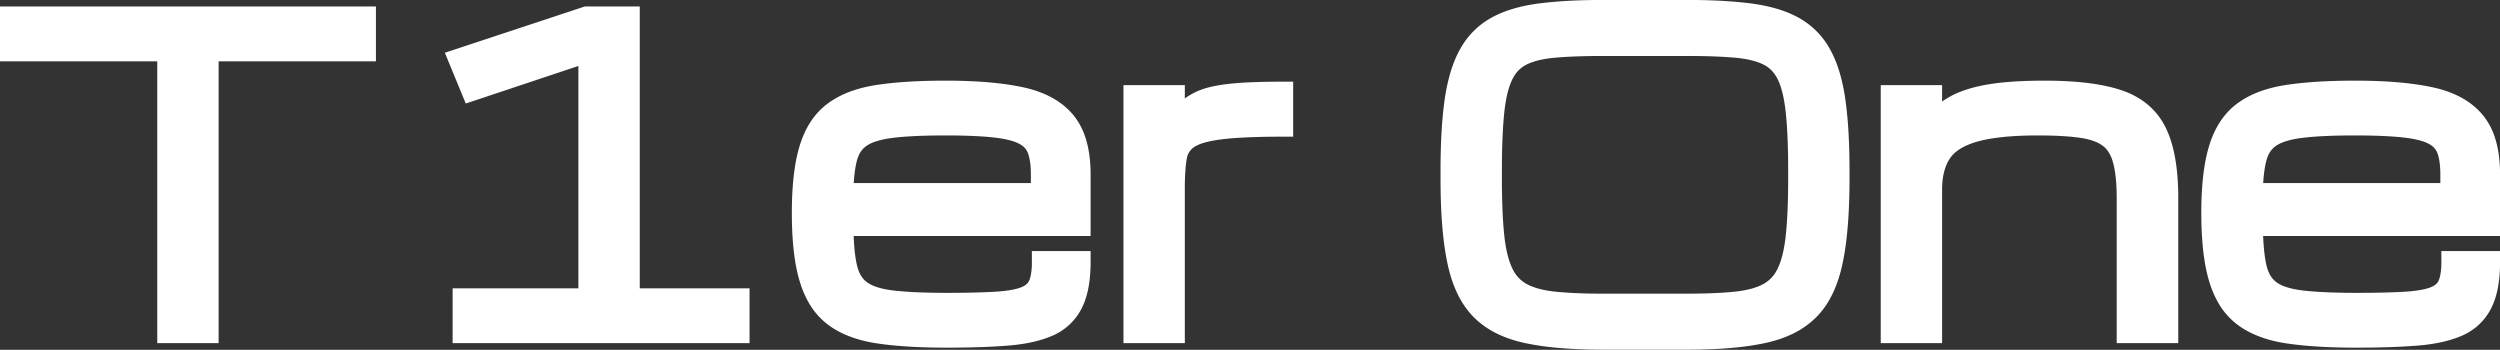 <svg xmlns="http://www.w3.org/2000/svg" viewBox="-0.47 -0.47 107.27 15.01"><rect x="-0.47" y="-0.47" width="107.27" height="15.01" fill="#333333" stroke="none"/><g id="svgGroup" stroke-linecap="round" fill-rule="evenodd" font-size="9pt" stroke="#FFFFFF" stroke-width="0.25mm" fill="#FFFFFF" style="stroke:#FFFFFF;stroke-width:0.25mm;fill:#FFFFFF"><path d="M 31.219 13.781 L 19.424 13.781 L 19.424 12.375 L 24.82 12.375 L 24.82 1.705 L 19.784 3.384 L 19.248 2.083 L 24.697 0.281 L 26.508 0.281 L 26.508 12.375 L 31.219 12.375 L 31.219 13.781 Z M 44.279 10.775 L 45.853 10.775 Q 45.853 11.519 45.707 12.054 A 2.529 2.529 0 0 1 45.514 12.56 A 2.031 2.031 0 0 1 44.481 13.509 Q 43.942 13.741 43.172 13.843 A 8.518 8.518 0 0 1 42.71 13.891 A 24.841 24.841 0 0 1 41.845 13.942 Q 41.077 13.975 40.148 13.975 A 28.167 28.167 0 0 1 38.949 13.951 Q 38.361 13.925 37.852 13.874 A 13.481 13.481 0 0 1 37.27 13.803 Q 36.088 13.632 35.363 13.1 A 2.643 2.643 0 0 1 34.628 12.258 A 3.804 3.804 0 0 1 34.308 11.505 A 6.154 6.154 0 0 1 34.12 10.69 Q 33.979 9.831 33.979 8.666 Q 33.979 7.545 34.114 6.714 A 6.044 6.044 0 0 1 34.299 5.906 Q 34.62 4.869 35.341 4.342 A 3.376 3.376 0 0 1 36.116 3.925 Q 36.488 3.78 36.931 3.692 A 6.353 6.353 0 0 1 37.235 3.639 A 14.032 14.032 0 0 1 38.188 3.532 Q 39.044 3.463 40.104 3.463 A 22.877 22.877 0 0 1 41.414 3.498 Q 42.028 3.533 42.554 3.604 A 10.098 10.098 0 0 1 43.321 3.735 Q 44.337 3.953 44.943 4.483 A 2.465 2.465 0 0 1 45.224 4.772 A 2.464 2.464 0 0 1 45.653 5.576 Q 45.853 6.182 45.853 7.014 L 45.853 9.185 L 35.675 9.185 A 14.487 14.487 0 0 0 35.694 9.844 Q 35.73 10.521 35.833 10.986 A 2.159 2.159 0 0 0 35.987 11.447 A 1.496 1.496 0 0 0 36.431 12.006 A 1.771 1.771 0 0 0 36.828 12.23 Q 37.21 12.388 37.762 12.457 A 5.64 5.64 0 0 0 37.771 12.459 A 11.838 11.838 0 0 0 38.386 12.516 Q 39.127 12.568 40.148 12.568 A 58.345 58.345 0 0 0 40.784 12.565 Q 41.69 12.555 42.306 12.516 A 7.162 7.162 0 0 0 42.759 12.473 Q 43.193 12.417 43.476 12.313 A 1.726 1.726 0 0 0 43.554 12.283 Q 43.98 12.103 44.13 11.742 Q 44.235 11.489 44.266 11.114 A 4.094 4.094 0 0 0 44.279 10.775 Z M 104.757 10.775 L 106.33 10.775 Q 106.33 11.519 106.185 12.054 A 2.529 2.529 0 0 1 105.992 12.56 A 2.031 2.031 0 0 1 104.959 13.509 Q 104.42 13.741 103.649 13.843 A 8.518 8.518 0 0 1 103.188 13.891 A 24.841 24.841 0 0 1 102.323 13.942 Q 101.554 13.975 100.626 13.975 A 28.167 28.167 0 0 1 99.426 13.951 Q 98.839 13.925 98.33 13.874 A 13.481 13.481 0 0 1 97.748 13.803 Q 96.565 13.632 95.84 13.1 A 2.643 2.643 0 0 1 95.105 12.258 A 3.804 3.804 0 0 1 94.786 11.505 A 6.154 6.154 0 0 1 94.598 10.69 Q 94.456 9.831 94.456 8.666 Q 94.456 7.545 94.592 6.714 A 6.044 6.044 0 0 1 94.777 5.906 Q 95.098 4.869 95.818 4.342 A 3.376 3.376 0 0 1 96.593 3.925 Q 96.965 3.78 97.409 3.692 A 6.353 6.353 0 0 1 97.712 3.639 A 14.032 14.032 0 0 1 98.666 3.532 Q 99.522 3.463 100.582 3.463 A 22.877 22.877 0 0 1 101.892 3.498 Q 102.505 3.533 103.032 3.604 A 10.098 10.098 0 0 1 103.799 3.735 Q 104.815 3.953 105.42 4.483 A 2.465 2.465 0 0 1 105.702 4.772 A 2.464 2.464 0 0 1 106.131 5.576 Q 106.33 6.182 106.33 7.014 L 106.33 9.185 L 96.152 9.185 A 14.487 14.487 0 0 0 96.172 9.844 Q 96.208 10.521 96.311 10.986 A 2.159 2.159 0 0 0 96.465 11.447 A 1.496 1.496 0 0 0 96.908 12.006 A 1.771 1.771 0 0 0 97.306 12.23 Q 97.687 12.388 98.24 12.457 A 5.64 5.64 0 0 0 98.249 12.459 A 11.838 11.838 0 0 0 98.864 12.516 Q 99.605 12.568 100.626 12.568 A 58.345 58.345 0 0 0 101.262 12.565 Q 102.167 12.555 102.784 12.516 A 7.162 7.162 0 0 0 103.237 12.473 Q 103.67 12.417 103.954 12.313 A 1.726 1.726 0 0 0 104.032 12.283 Q 104.458 12.103 104.607 11.742 Q 104.713 11.489 104.744 11.114 A 4.094 4.094 0 0 0 104.757 10.775 Z M 82.389 13.781 L 80.701 13.781 L 80.701 3.656 L 82.389 3.656 L 82.389 5.001 A 3.305 3.305 0 0 1 83.325 4.148 A 3.109 3.109 0 0 1 83.829 3.903 Q 84.256 3.737 84.819 3.634 Q 85.448 3.519 86.34 3.481 A 22.181 22.181 0 0 1 87.275 3.463 A 16.636 16.636 0 0 1 88.435 3.501 Q 89.62 3.584 90.409 3.85 Q 91.556 4.236 92.039 5.23 Q 92.502 6.181 92.522 7.892 A 13.311 13.311 0 0 1 92.522 8.042 L 92.522 13.781 L 90.826 13.781 L 90.826 8.042 Q 90.826 7.364 90.751 6.859 A 4.052 4.052 0 0 0 90.65 6.372 Q 90.475 5.739 90.048 5.414 A 1.885 1.885 0 0 0 89.614 5.171 Q 89.405 5.085 89.152 5.03 A 3.933 3.933 0 0 0 88.875 4.979 A 8.854 8.854 0 0 0 88.286 4.914 Q 87.714 4.869 86.977 4.869 A 17.296 17.296 0 0 0 85.952 4.897 Q 84.998 4.954 84.341 5.125 A 4.708 4.708 0 0 0 84.217 5.159 A 3.638 3.638 0 0 0 83.629 5.382 Q 83.321 5.533 83.097 5.731 A 1.752 1.752 0 0 0 82.802 6.069 Q 82.44 6.611 82.395 7.439 A 4.452 4.452 0 0 0 82.389 7.682 L 82.389 13.781 Z M 8.438 13.781 L 6.75 13.781 L 6.75 1.688 L 0 1.688 L 0 0.281 L 15.188 0.281 L 15.188 1.688 L 8.438 1.688 L 8.438 13.781 Z M 71.886 14.063 L 68.344 14.063 Q 66.975 14.063 65.942 13.934 A 10.367 10.367 0 0 1 65.092 13.794 A 5.028 5.028 0 0 1 64.214 13.53 Q 63.549 13.256 63.101 12.806 A 3.189 3.189 0 0 1 62.516 11.975 Q 62.332 11.607 62.204 11.157 A 6.312 6.312 0 0 1 62.099 10.731 A 11.147 11.147 0 0 1 61.936 9.704 Q 61.813 8.632 61.813 7.207 L 61.813 6.855 Q 61.813 5.063 61.989 3.845 A 7.888 7.888 0 0 1 62.157 2.996 Q 62.327 2.341 62.596 1.863 A 2.944 2.944 0 0 1 63.769 0.694 Q 64.512 0.29 65.637 0.145 A 15.675 15.675 0 0 1 66.545 0.057 Q 67.051 0.021 67.627 0.008 A 31.127 31.127 0 0 1 68.344 0 L 71.886 0 Q 73.097 0 74.04 0.085 A 14.519 14.519 0 0 1 74.593 0.145 A 7.001 7.001 0 0 1 75.429 0.302 Q 76.014 0.451 76.46 0.694 A 2.944 2.944 0 0 1 77.634 1.863 A 4.22 4.22 0 0 1 77.942 2.559 Q 78.136 3.122 78.24 3.845 A 15.009 15.009 0 0 1 78.347 4.839 Q 78.388 5.371 78.405 5.982 A 32.279 32.279 0 0 1 78.416 6.855 L 78.416 7.207 Q 78.416 8.632 78.293 9.704 A 11.147 11.147 0 0 1 78.13 10.731 Q 77.915 11.752 77.455 12.413 A 2.935 2.935 0 0 1 77.128 12.806 A 3.245 3.245 0 0 1 76.186 13.455 Q 75.782 13.643 75.29 13.76 A 5.892 5.892 0 0 1 75.138 13.794 A 10.743 10.743 0 0 1 74.131 13.953 Q 73.642 14.008 73.08 14.035 A 24.472 24.472 0 0 1 71.886 14.063 Z M 68.344 12.604 L 71.886 12.604 A 29.932 29.932 0 0 0 72.773 12.591 Q 73.466 12.571 74.004 12.516 Q 74.865 12.428 75.406 12.138 A 1.897 1.897 0 0 0 76.2 11.322 A 2.336 2.336 0 0 0 76.232 11.259 Q 76.439 10.831 76.552 10.194 A 7.564 7.564 0 0 0 76.623 9.686 A 15.938 15.938 0 0 0 76.685 8.912 Q 76.707 8.538 76.718 8.112 A 35.746 35.746 0 0 0 76.729 7.207 L 76.729 6.855 Q 76.729 5.309 76.623 4.307 A 7.435 7.435 0 0 0 76.534 3.695 Q 76.479 3.404 76.404 3.162 A 3.039 3.039 0 0 0 76.232 2.725 A 1.918 1.918 0 0 0 75.837 2.177 A 1.742 1.742 0 0 0 75.406 1.876 A 2.852 2.852 0 0 0 74.914 1.691 Q 74.665 1.62 74.372 1.577 A 6.028 6.028 0 0 0 74.004 1.534 Q 73.412 1.482 72.633 1.466 A 36.335 36.335 0 0 0 71.886 1.459 L 68.344 1.459 Q 67.48 1.459 66.803 1.494 A 16.856 16.856 0 0 0 66.226 1.534 A 5.6 5.6 0 0 0 65.648 1.612 Q 65.17 1.705 64.824 1.876 A 1.782 1.782 0 0 0 64.037 2.649 A 2.224 2.224 0 0 0 63.998 2.725 A 3.089 3.089 0 0 0 63.816 3.196 Q 63.74 3.445 63.686 3.743 A 7.566 7.566 0 0 0 63.606 4.307 Q 63.501 5.309 63.501 6.855 L 63.501 7.207 A 34.99 34.99 0 0 0 63.515 8.215 Q 63.539 9.055 63.606 9.686 A 7.256 7.256 0 0 0 63.7 10.316 Q 63.759 10.611 63.839 10.859 A 3.119 3.119 0 0 0 63.998 11.259 A 2.011 2.011 0 0 0 64.426 11.852 A 1.857 1.857 0 0 0 64.824 12.138 Q 65.244 12.363 65.858 12.466 A 5.713 5.713 0 0 0 66.226 12.516 A 14.932 14.932 0 0 0 66.927 12.569 Q 67.243 12.586 67.597 12.595 A 30.886 30.886 0 0 0 68.344 12.604 Z M 49.896 13.781 L 48.208 13.781 L 48.208 3.656 L 49.896 3.656 L 49.896 5.054 A 5.761 5.761 0 0 1 50.142 4.69 Q 50.272 4.515 50.402 4.371 A 3.344 3.344 0 0 1 50.462 4.307 A 1.793 1.793 0 0 1 50.864 3.995 A 2.381 2.381 0 0 1 51.209 3.832 A 3.038 3.038 0 0 1 51.566 3.723 Q 51.943 3.631 52.462 3.582 Q 53.235 3.509 54.488 3.507 A 43.961 43.961 0 0 1 54.545 3.507 L 54.545 4.922 Q 53.111 4.922 52.211 5.005 A 10.163 10.163 0 0 0 51.851 5.045 A 6.163 6.163 0 0 0 51.37 5.125 Q 50.785 5.248 50.484 5.462 A 1.203 1.203 0 0 0 49.986 6.259 A 1.537 1.537 0 0 0 49.983 6.275 A 5.363 5.363 0 0 0 49.932 6.684 Q 49.914 6.883 49.905 7.11 A 12.23 12.23 0 0 0 49.896 7.594 L 49.896 13.781 Z M 35.675 7.857 L 44.235 7.857 L 44.235 7.014 A 4.563 4.563 0 0 0 44.216 6.578 Q 44.182 6.228 44.09 5.963 A 1.174 1.174 0 0 0 43.631 5.372 A 1.534 1.534 0 0 0 43.523 5.304 A 1.929 1.929 0 0 0 43.204 5.161 Q 42.863 5.042 42.37 4.977 A 6.905 6.905 0 0 0 42.28 4.966 Q 41.496 4.874 40.227 4.869 A 36.871 36.871 0 0 0 40.104 4.869 A 32.211 32.211 0 0 0 39.264 4.879 Q 38.426 4.901 37.836 4.97 A 9.251 9.251 0 0 0 37.797 4.975 A 5.092 5.092 0 0 0 37.292 5.06 Q 36.78 5.175 36.466 5.383 A 1.446 1.446 0 0 0 35.921 6.062 A 1.933 1.933 0 0 0 35.846 6.284 A 4.032 4.032 0 0 0 35.753 6.74 Q 35.681 7.217 35.675 7.857 Z M 96.152 7.857 L 104.713 7.857 L 104.713 7.014 A 4.563 4.563 0 0 0 104.693 6.578 Q 104.66 6.228 104.568 5.963 A 1.174 1.174 0 0 0 104.108 5.372 A 1.534 1.534 0 0 0 104.001 5.304 A 1.929 1.929 0 0 0 103.681 5.161 Q 103.34 5.042 102.848 4.977 A 6.905 6.905 0 0 0 102.757 4.966 Q 101.973 4.874 100.705 4.869 A 36.871 36.871 0 0 0 100.582 4.869 A 32.211 32.211 0 0 0 99.741 4.879 Q 98.904 4.901 98.314 4.97 A 9.251 9.251 0 0 0 98.275 4.975 A 5.092 5.092 0 0 0 97.769 5.06 Q 97.258 5.175 96.943 5.383 A 1.446 1.446 0 0 0 96.398 6.062 A 1.933 1.933 0 0 0 96.324 6.284 A 4.032 4.032 0 0 0 96.23 6.74 Q 96.158 7.217 96.152 7.857 Z" vector-effect="non-scaling-stroke"/></g></svg>